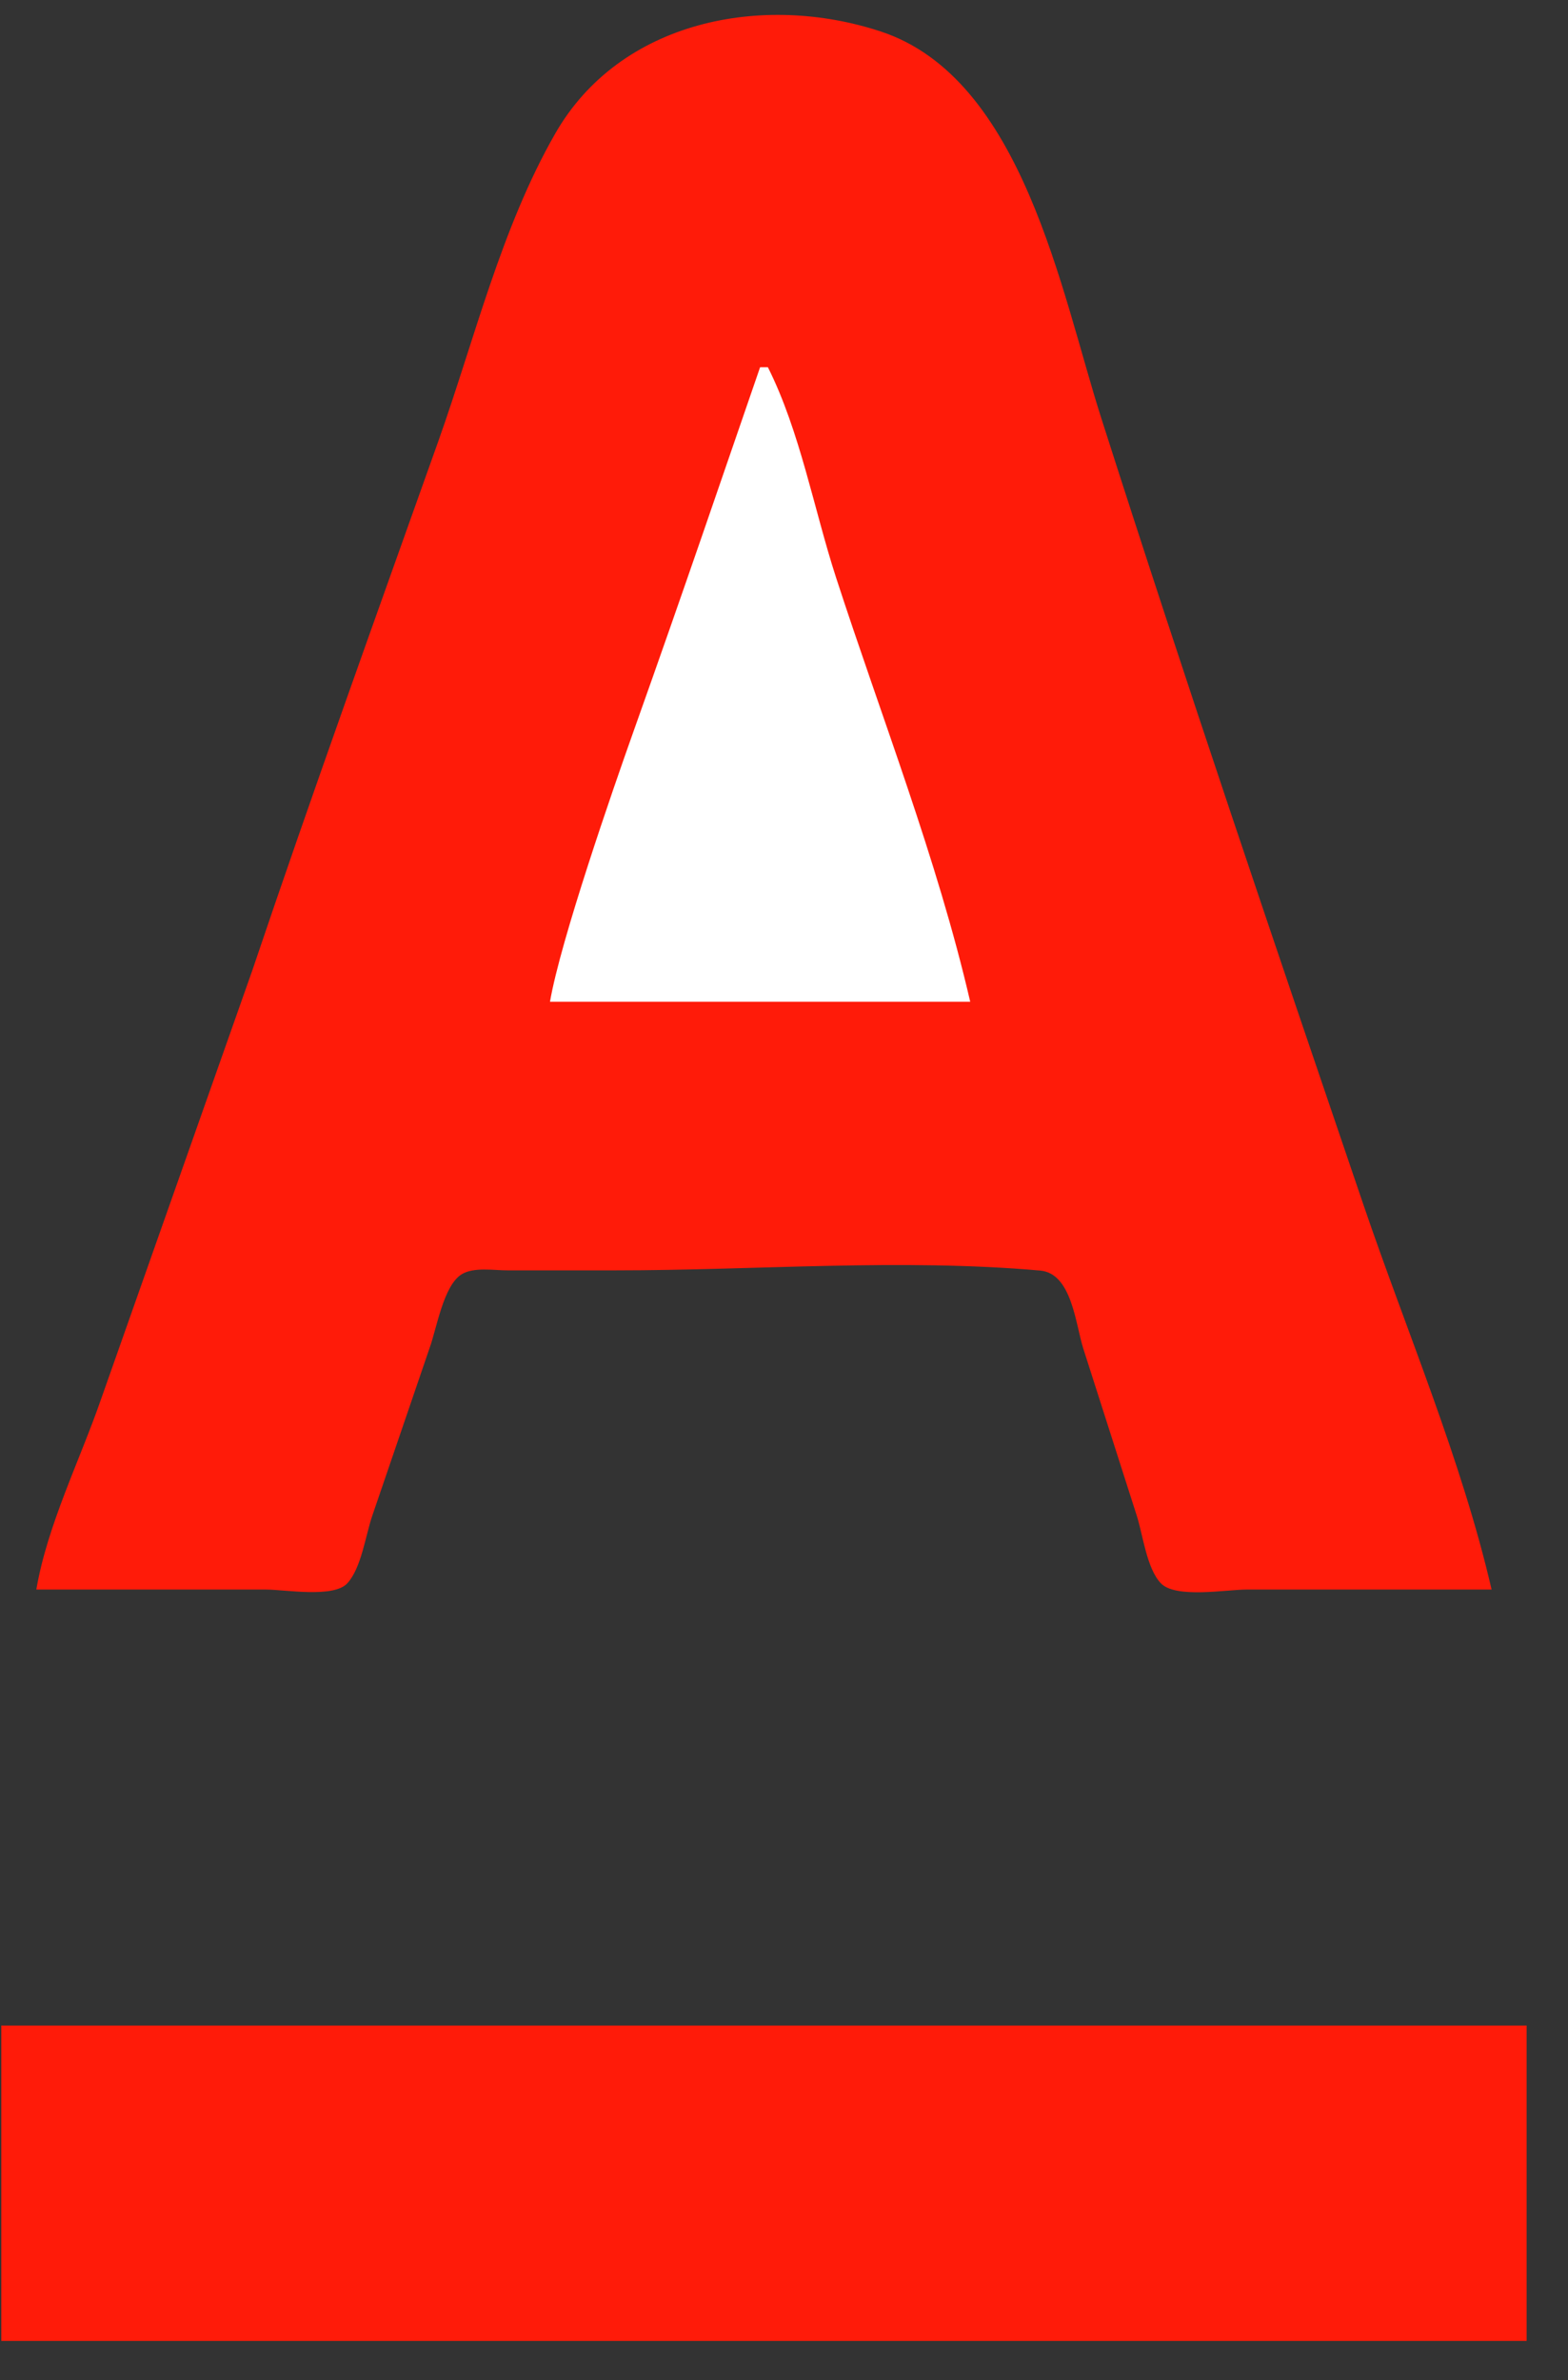<svg width="29" height="44" viewBox="0 0 29 44" fill="none" xmlns="http://www.w3.org/2000/svg">
<rect x="0" y="0" width="29" height="44" fill="#333333" stroke="none"/>
<g id="Group 1437256054">
<path id="Vector" d="M0.672 29.386H4.918C5.268 29.386 6.169 29.547 6.423 29.271C6.685 28.986 6.761 28.38 6.886 28.019L7.944 24.924C8.076 24.565 8.199 23.77 8.536 23.559C8.759 23.42 9.13 23.485 9.38 23.485H11.395C13.976 23.485 16.669 23.261 19.239 23.489C19.821 23.541 19.891 24.469 20.033 24.924L21.024 28.019C21.138 28.374 21.208 28.997 21.471 29.271C21.744 29.555 22.683 29.386 23.053 29.386H27.587C27.03 26.979 26.009 24.6 25.213 22.262C23.567 17.43 21.919 12.586 20.366 7.724C19.626 5.41 18.92 1.448 16.289 0.582C14.107 -0.137 11.466 0.376 10.268 2.471C9.271 4.212 8.776 6.275 8.107 8.156C6.947 11.414 5.772 14.668 4.665 17.944L1.871 25.86C1.477 26.999 0.874 28.198 0.672 29.386Z" fill="#FF1B09"/>
<path id="Vector_2" d="M14.058 6.789C13.338 8.873 12.684 10.804 11.719 13.515C11.335 14.593 10.365 17.392 10.172 18.519H17.944C17.332 15.875 16.301 13.257 15.462 10.675C15.053 9.414 14.797 7.974 14.202 6.789H14.058Z" fill="white"/>
<path id="Vector_3" d="M0.024 37.446V43.276H28.235V37.446H0.024Z" fill="#FF1B09"/>
</g>
</svg>

